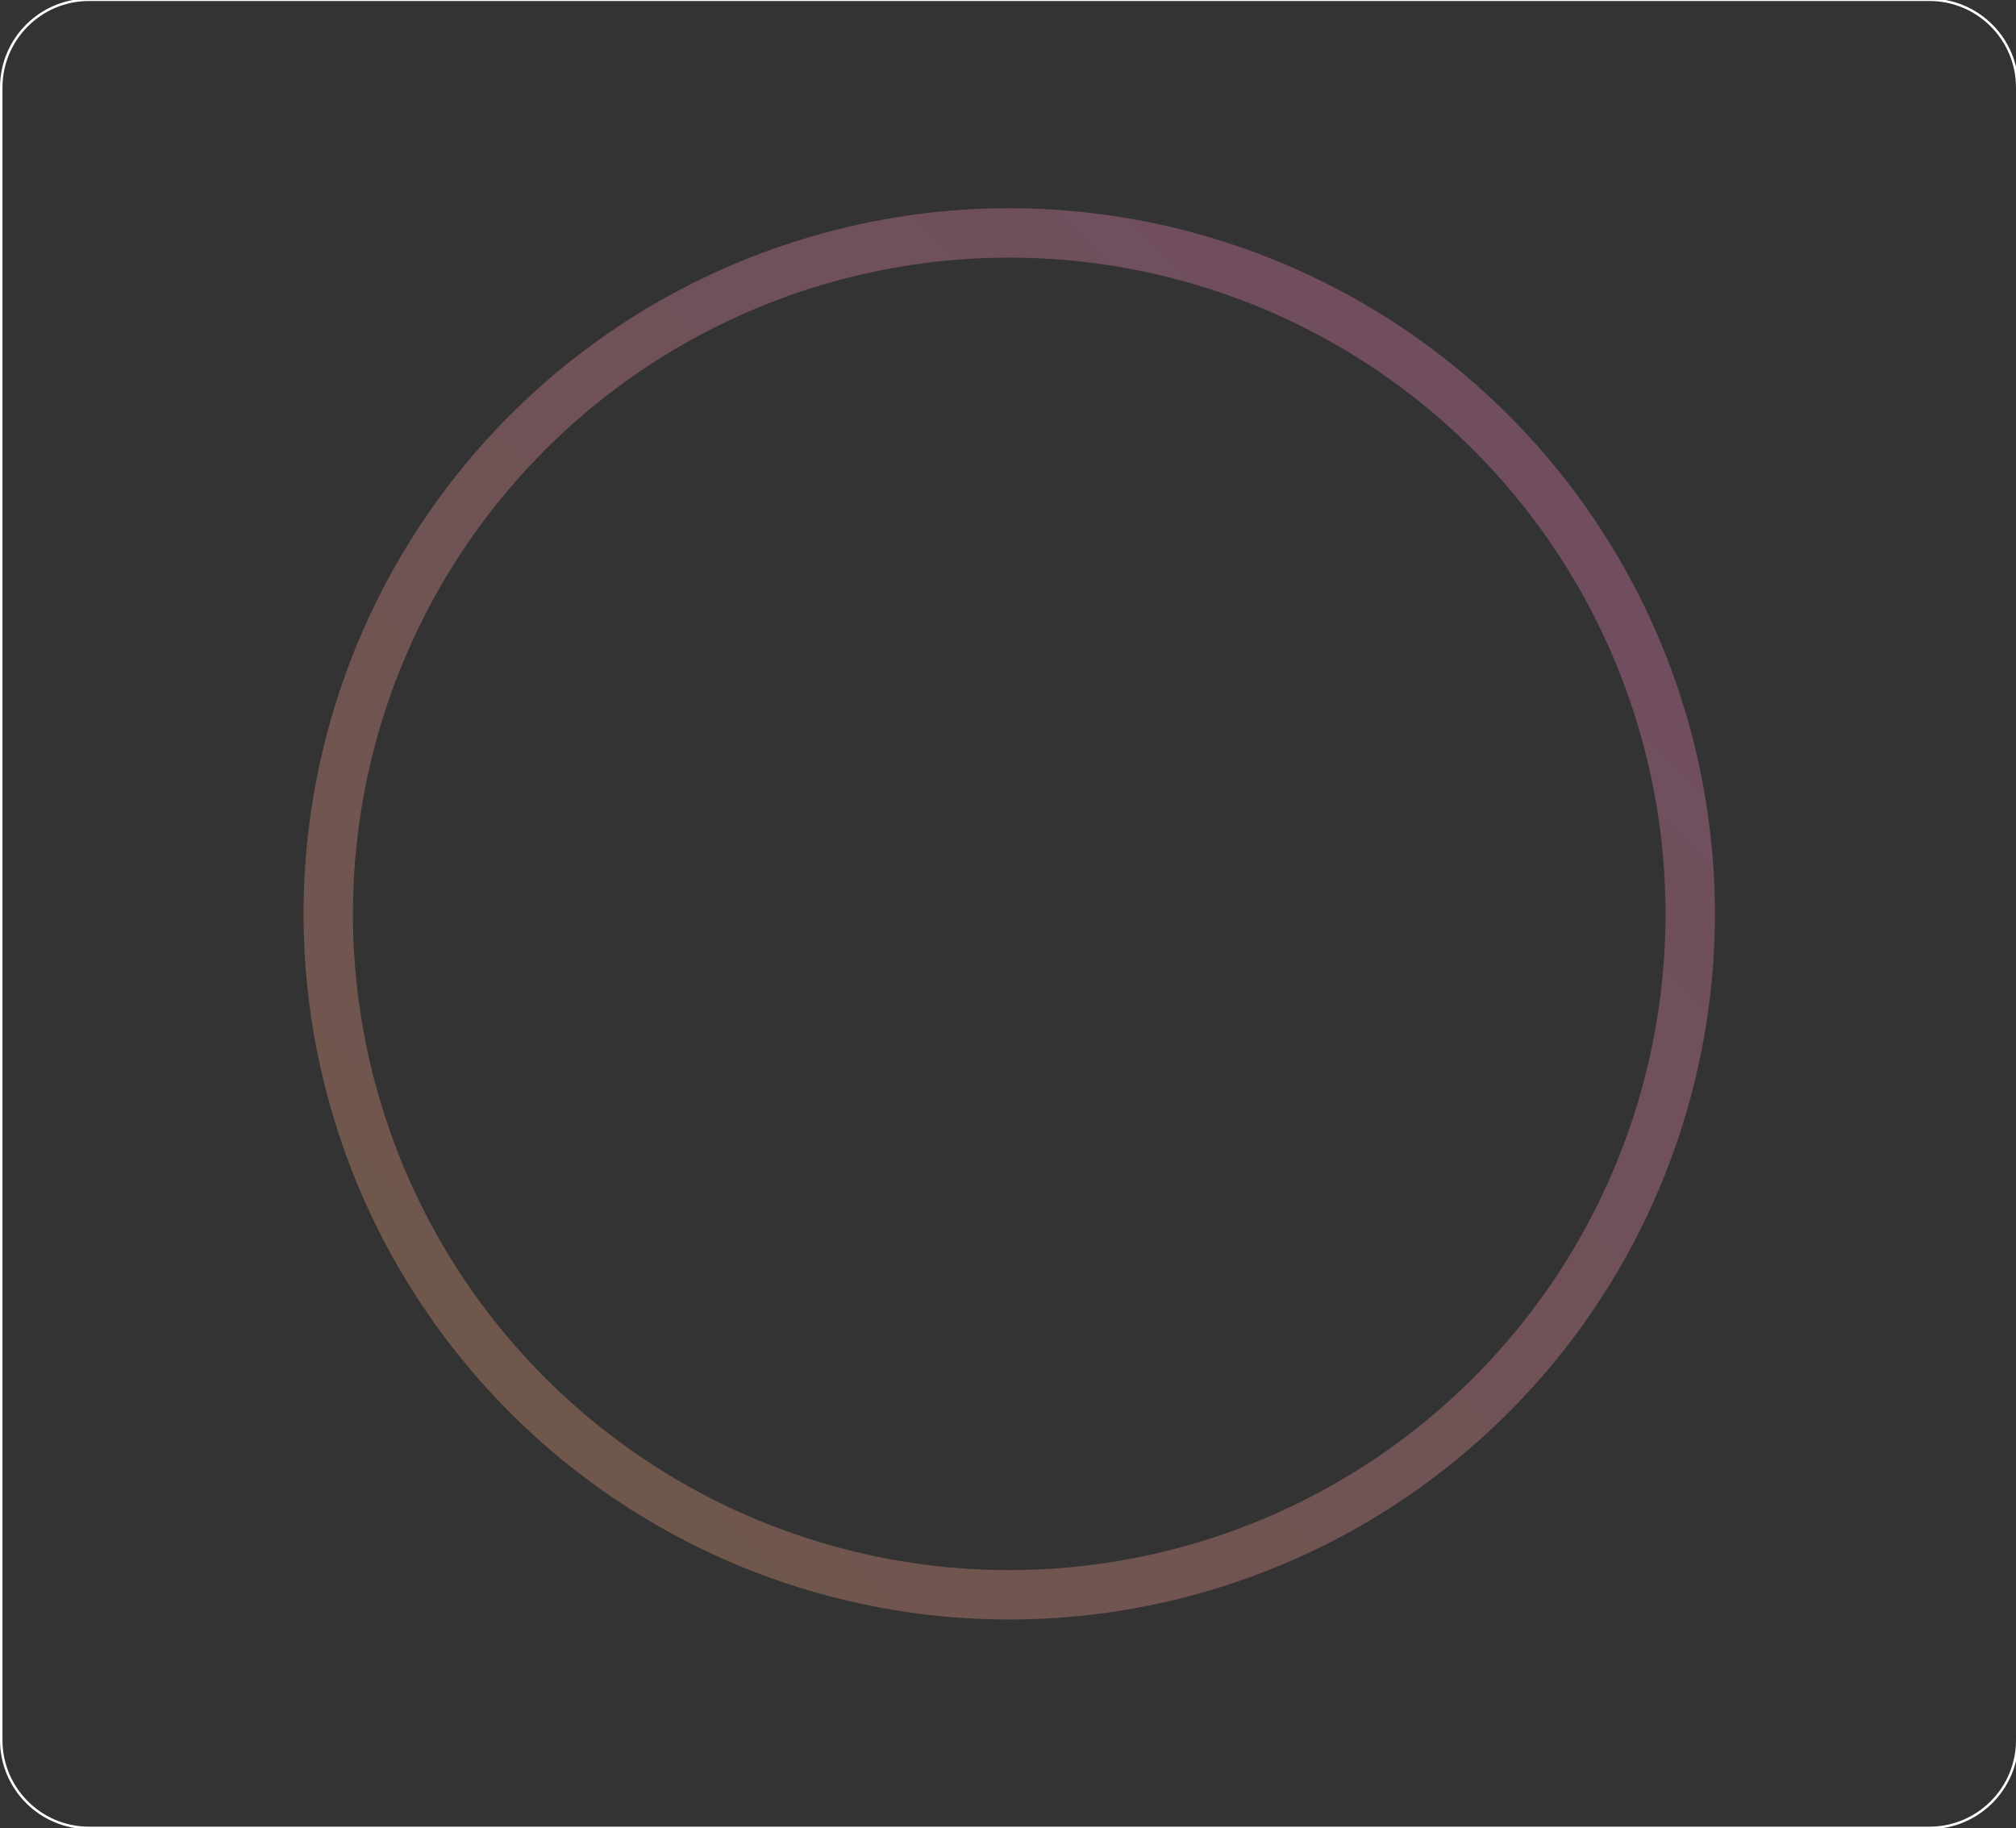 <svg viewBox="0 0 816 740" xmlns="http://www.w3.org/2000/svg" xmlns:xlink="http://www.w3.org/1999/xlink"><rect x="0" y="0" width="816" height="740" fill="#333333" stroke="none"/><linearGradient id="a" x1="50%" x2="50%" y1="-3.636%" y2="103.636%"><stop offset="0" stop-color="#fd8aca"/><stop offset="1" stop-color="#ffab82"/></linearGradient><g fill="none" fill-rule="evenodd" transform="translate(.5 -19.858)"><path d="m0 55.317c0-19.633 15.912-35.549 35.54-35.549h744.919c19.63 0 35.541 15.916 35.541 35.549v668.901c0 19.635-15.911 35.55-35.541 35.55h-744.919c-19.628 0-35.54-15.915-35.54-35.55z" stroke="#fff"/><circle cx="408" cy="389.864" opacity=".3" r="275.676" stroke="url(#a)" stroke-width="20" transform="matrix(.707 .707 -.707 .707 395.176 -174.311)"/></g></svg>